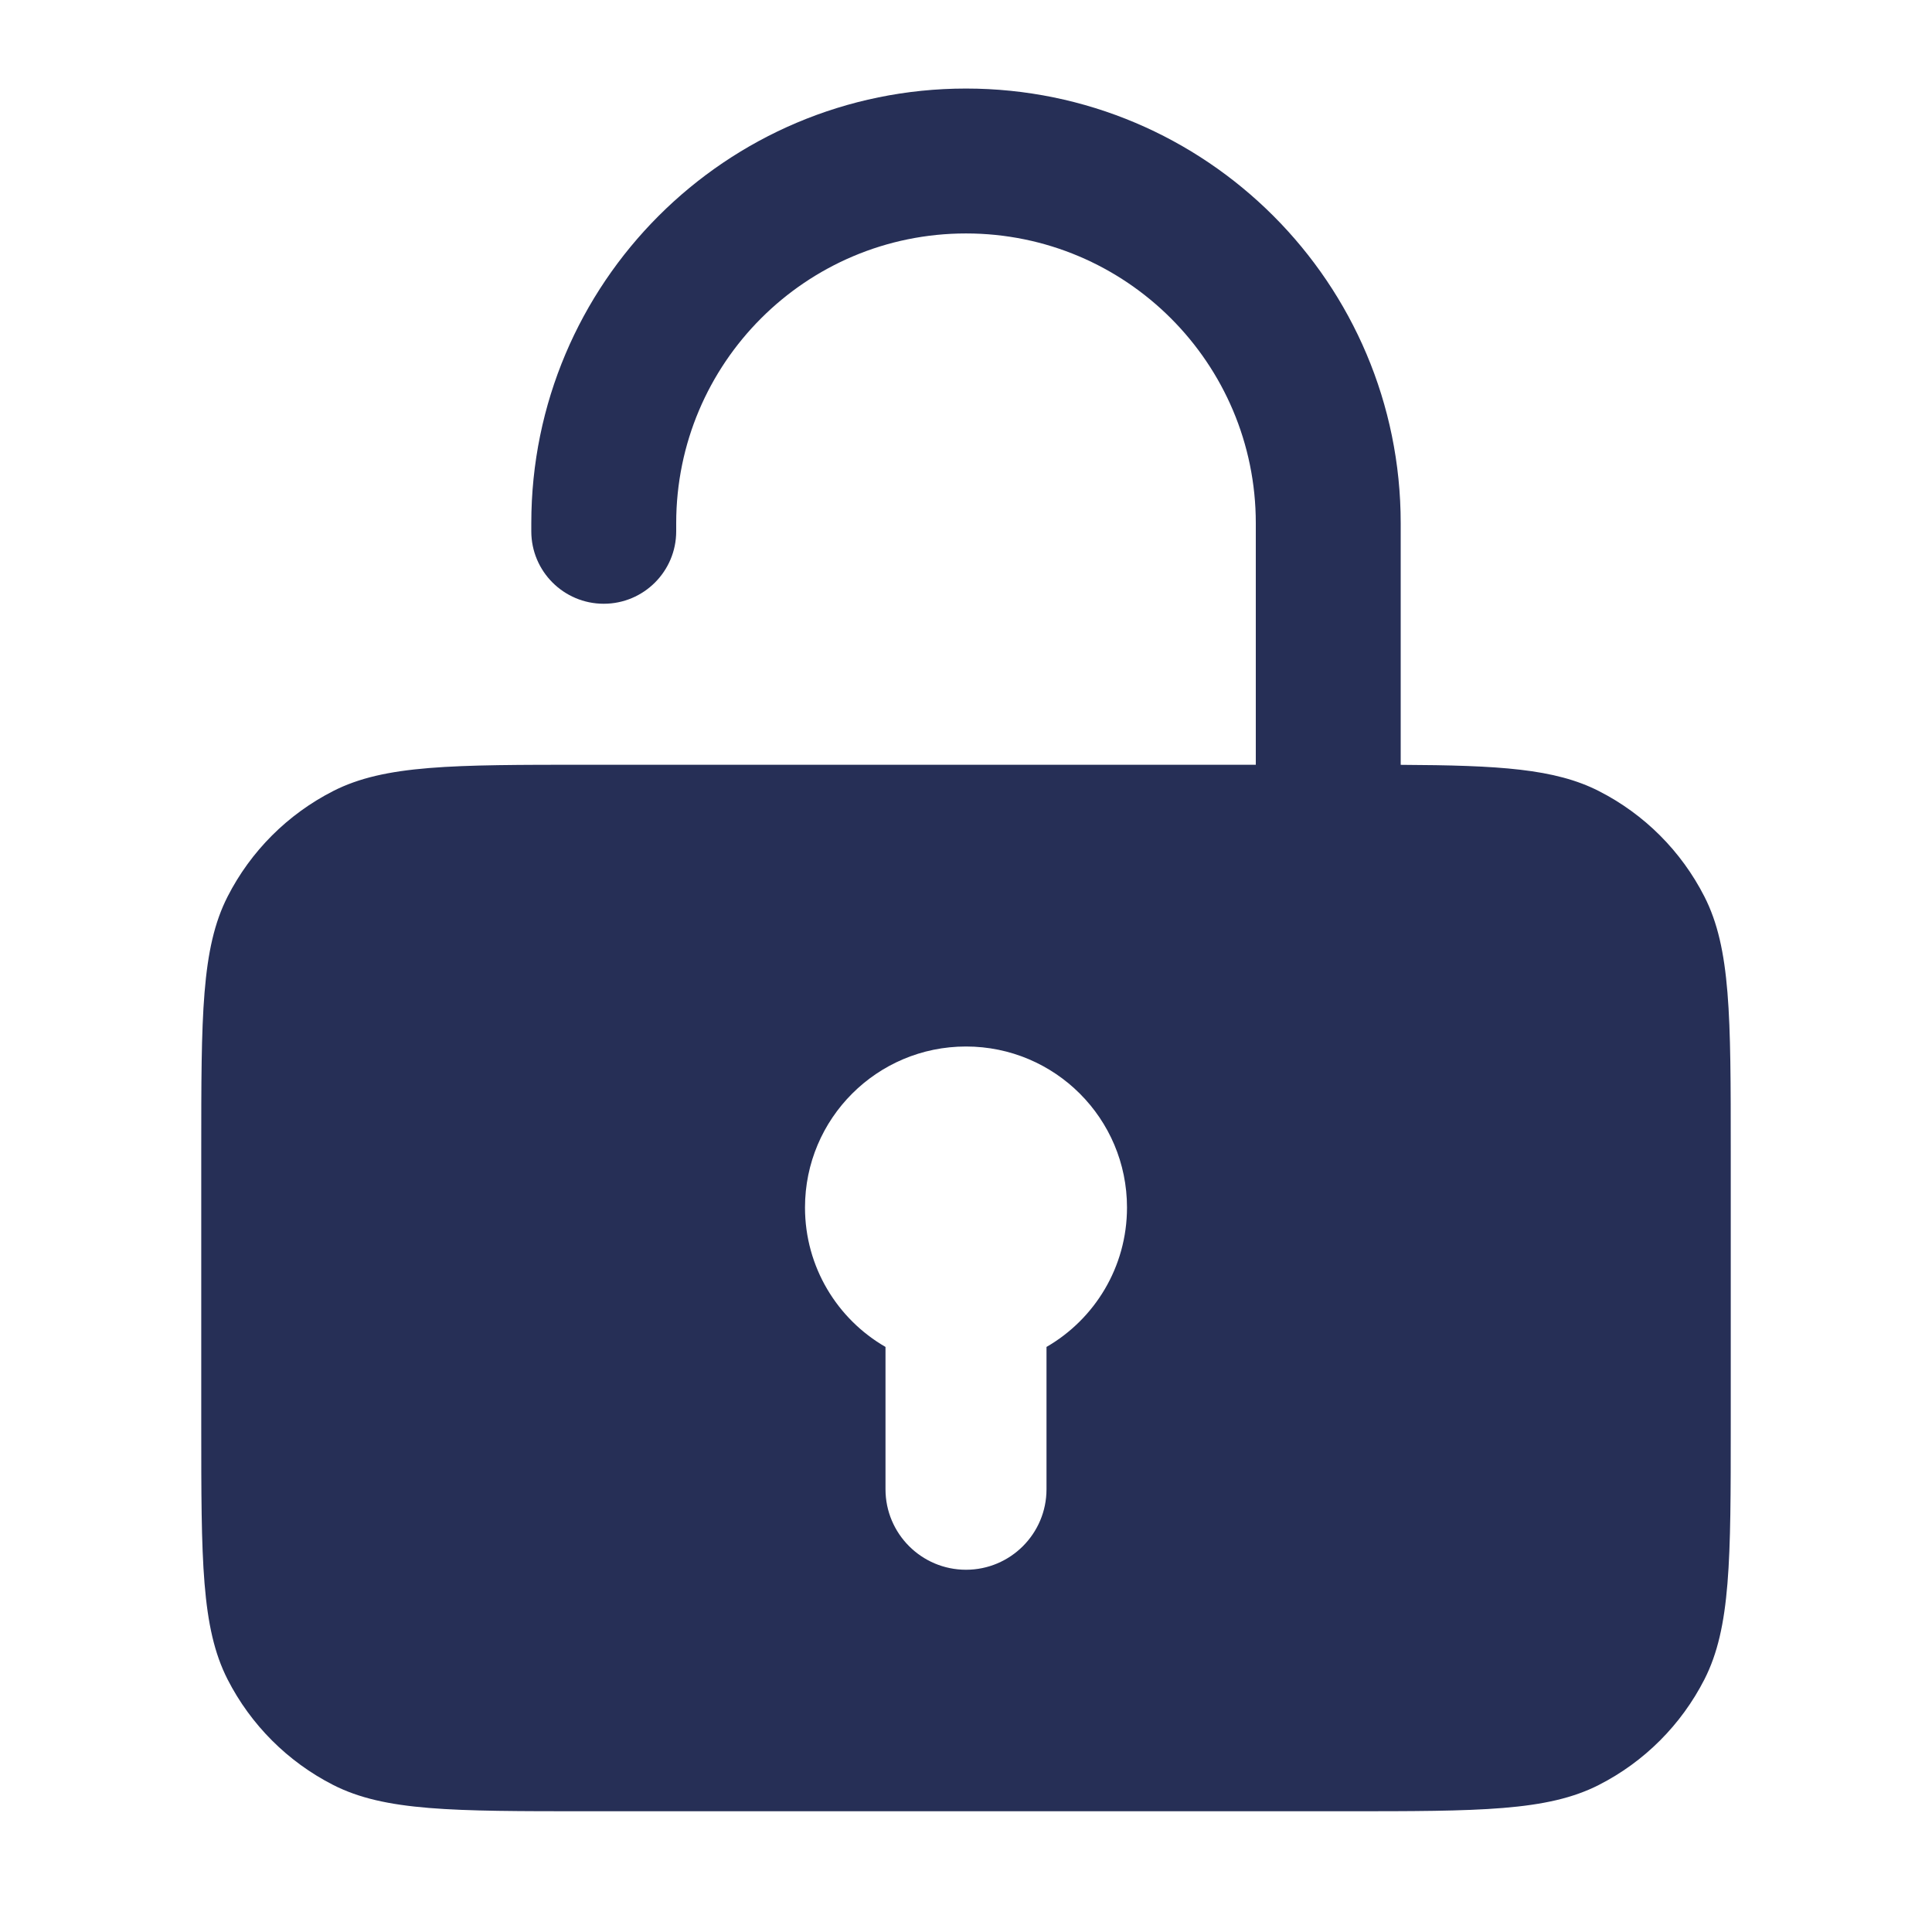 <svg width="24" height="24" viewBox="0 0 24 24" fill="none" xmlns="http://www.w3.org/2000/svg">
<path fill-rule="evenodd" clip-rule="evenodd" d="M12 1.1C14.982 1.1 17.4 3.518 17.4 6.5V9.501C18.627 9.507 19.316 9.549 19.862 9.827C20.427 10.115 20.885 10.573 21.173 11.138C21.5 11.78 21.5 12.62 21.5 14.3V17.7C21.5 19.38 21.5 20.22 21.173 20.862C20.885 21.426 20.427 21.885 19.862 22.173C19.22 22.5 18.38 22.5 16.7 22.5H7.3C5.62 22.5 4.78 22.5 4.138 22.173C3.574 21.885 3.115 21.426 2.827 20.862C2.5 20.22 2.5 19.38 2.5 17.7V14.3C2.5 12.62 2.5 11.78 2.827 11.138C3.115 10.573 3.574 10.115 4.138 9.827C4.78 9.5 5.62 9.5 7.3 9.5H15.6V6.5C15.6 4.512 13.988 2.9 12 2.9C10.012 2.9 8.4 4.512 8.4 6.5V6.6C8.4 7.097 7.997 7.5 7.5 7.5C7.003 7.5 6.6 7.097 6.6 6.6V6.5C6.6 3.518 9.018 1.1 12 1.1ZM13 16.732C13.598 16.387 14 15.74 14 15C14 13.895 13.105 13 12 13C10.895 13 10 13.895 10 15C10 15.74 10.402 16.387 11 16.732V18.5C11 19.052 11.448 19.5 12 19.5C12.552 19.5 13 19.052 13 18.5V16.732Z" fill="#262F56"/>
</svg>
